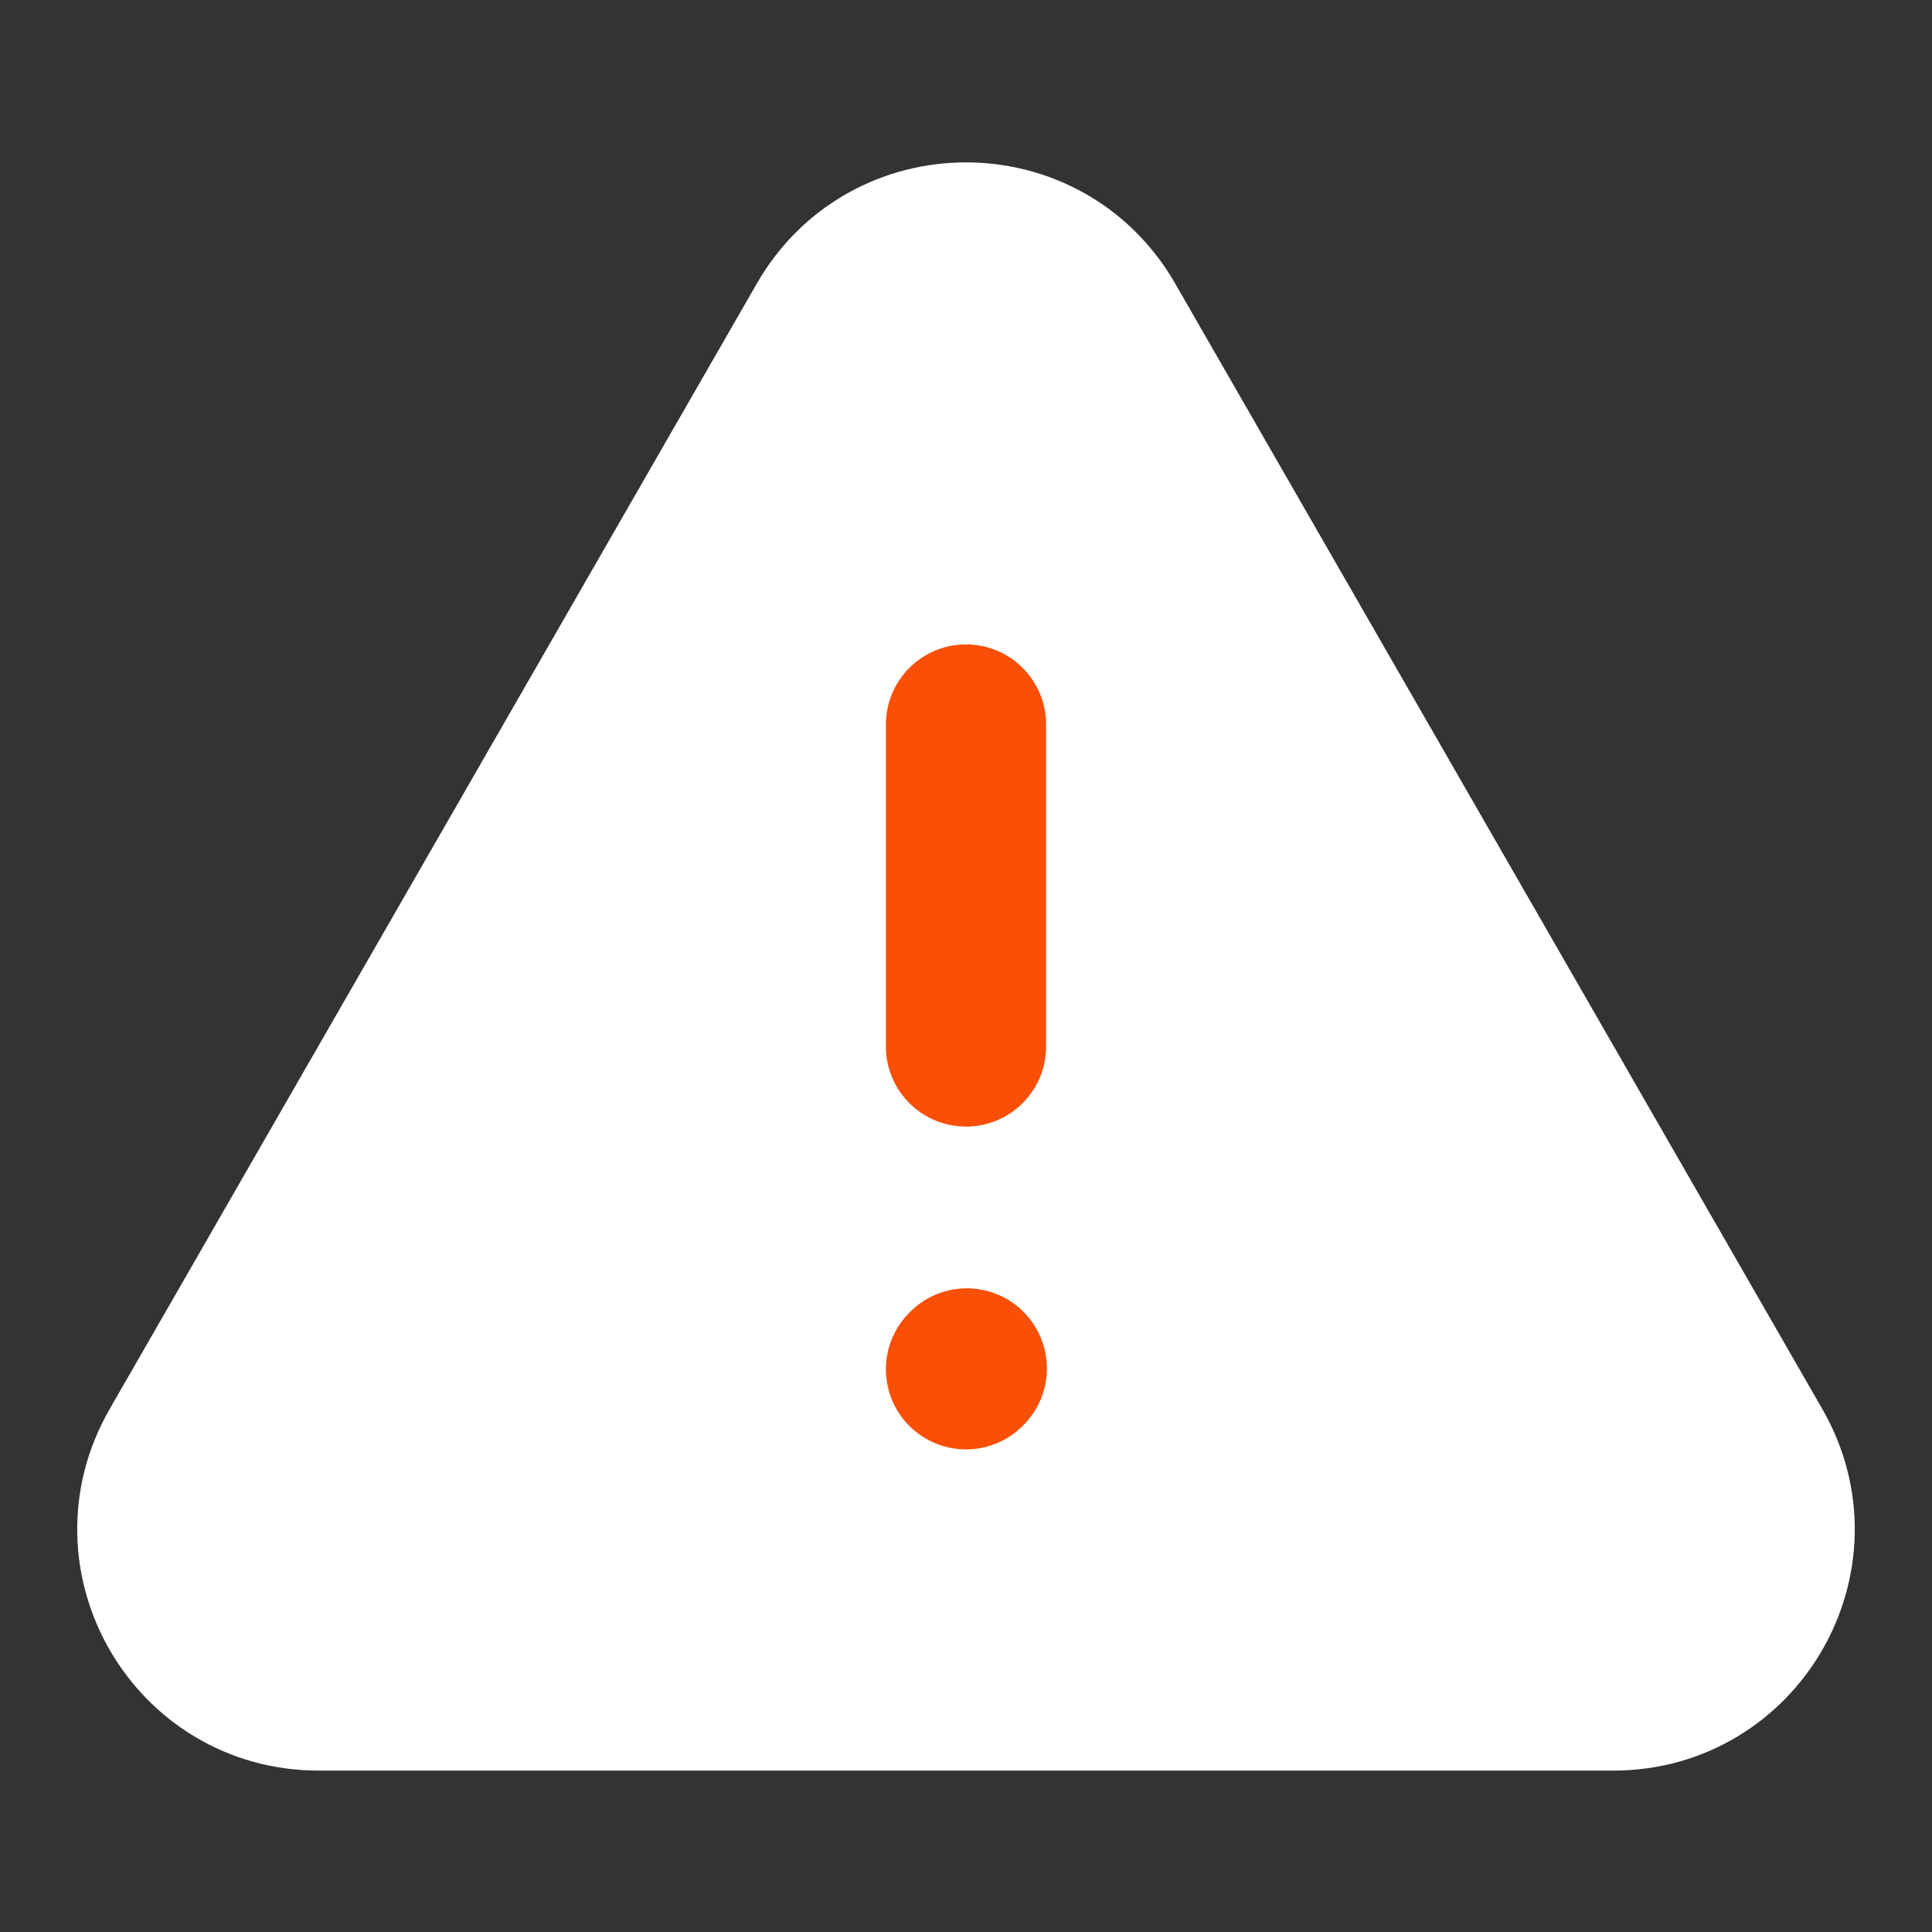 <svg width="24" height="24" viewBox="0 0 24 24" fill="none" xmlns="http://www.w3.org/2000/svg">
<rect x="0" y="0" width="24" height="24" fill="#333333" stroke="none"/>
<path d="M20.043 21H3.957C2.419 21 1.457 19.336 2.223 18.003L10.266 4.015C11.036 2.678 12.965 2.678 13.734 4.015L21.777 18.003C22.543 19.336 21.58 21 20.043 21Z" fill="white" stroke="white" stroke-width="1.99" stroke-linecap="round"/>
<path d="M12 9V13M12 17.01L12.01 16.999" stroke="#F94F06" stroke-width="1.99" stroke-linecap="round"/>
</svg>
